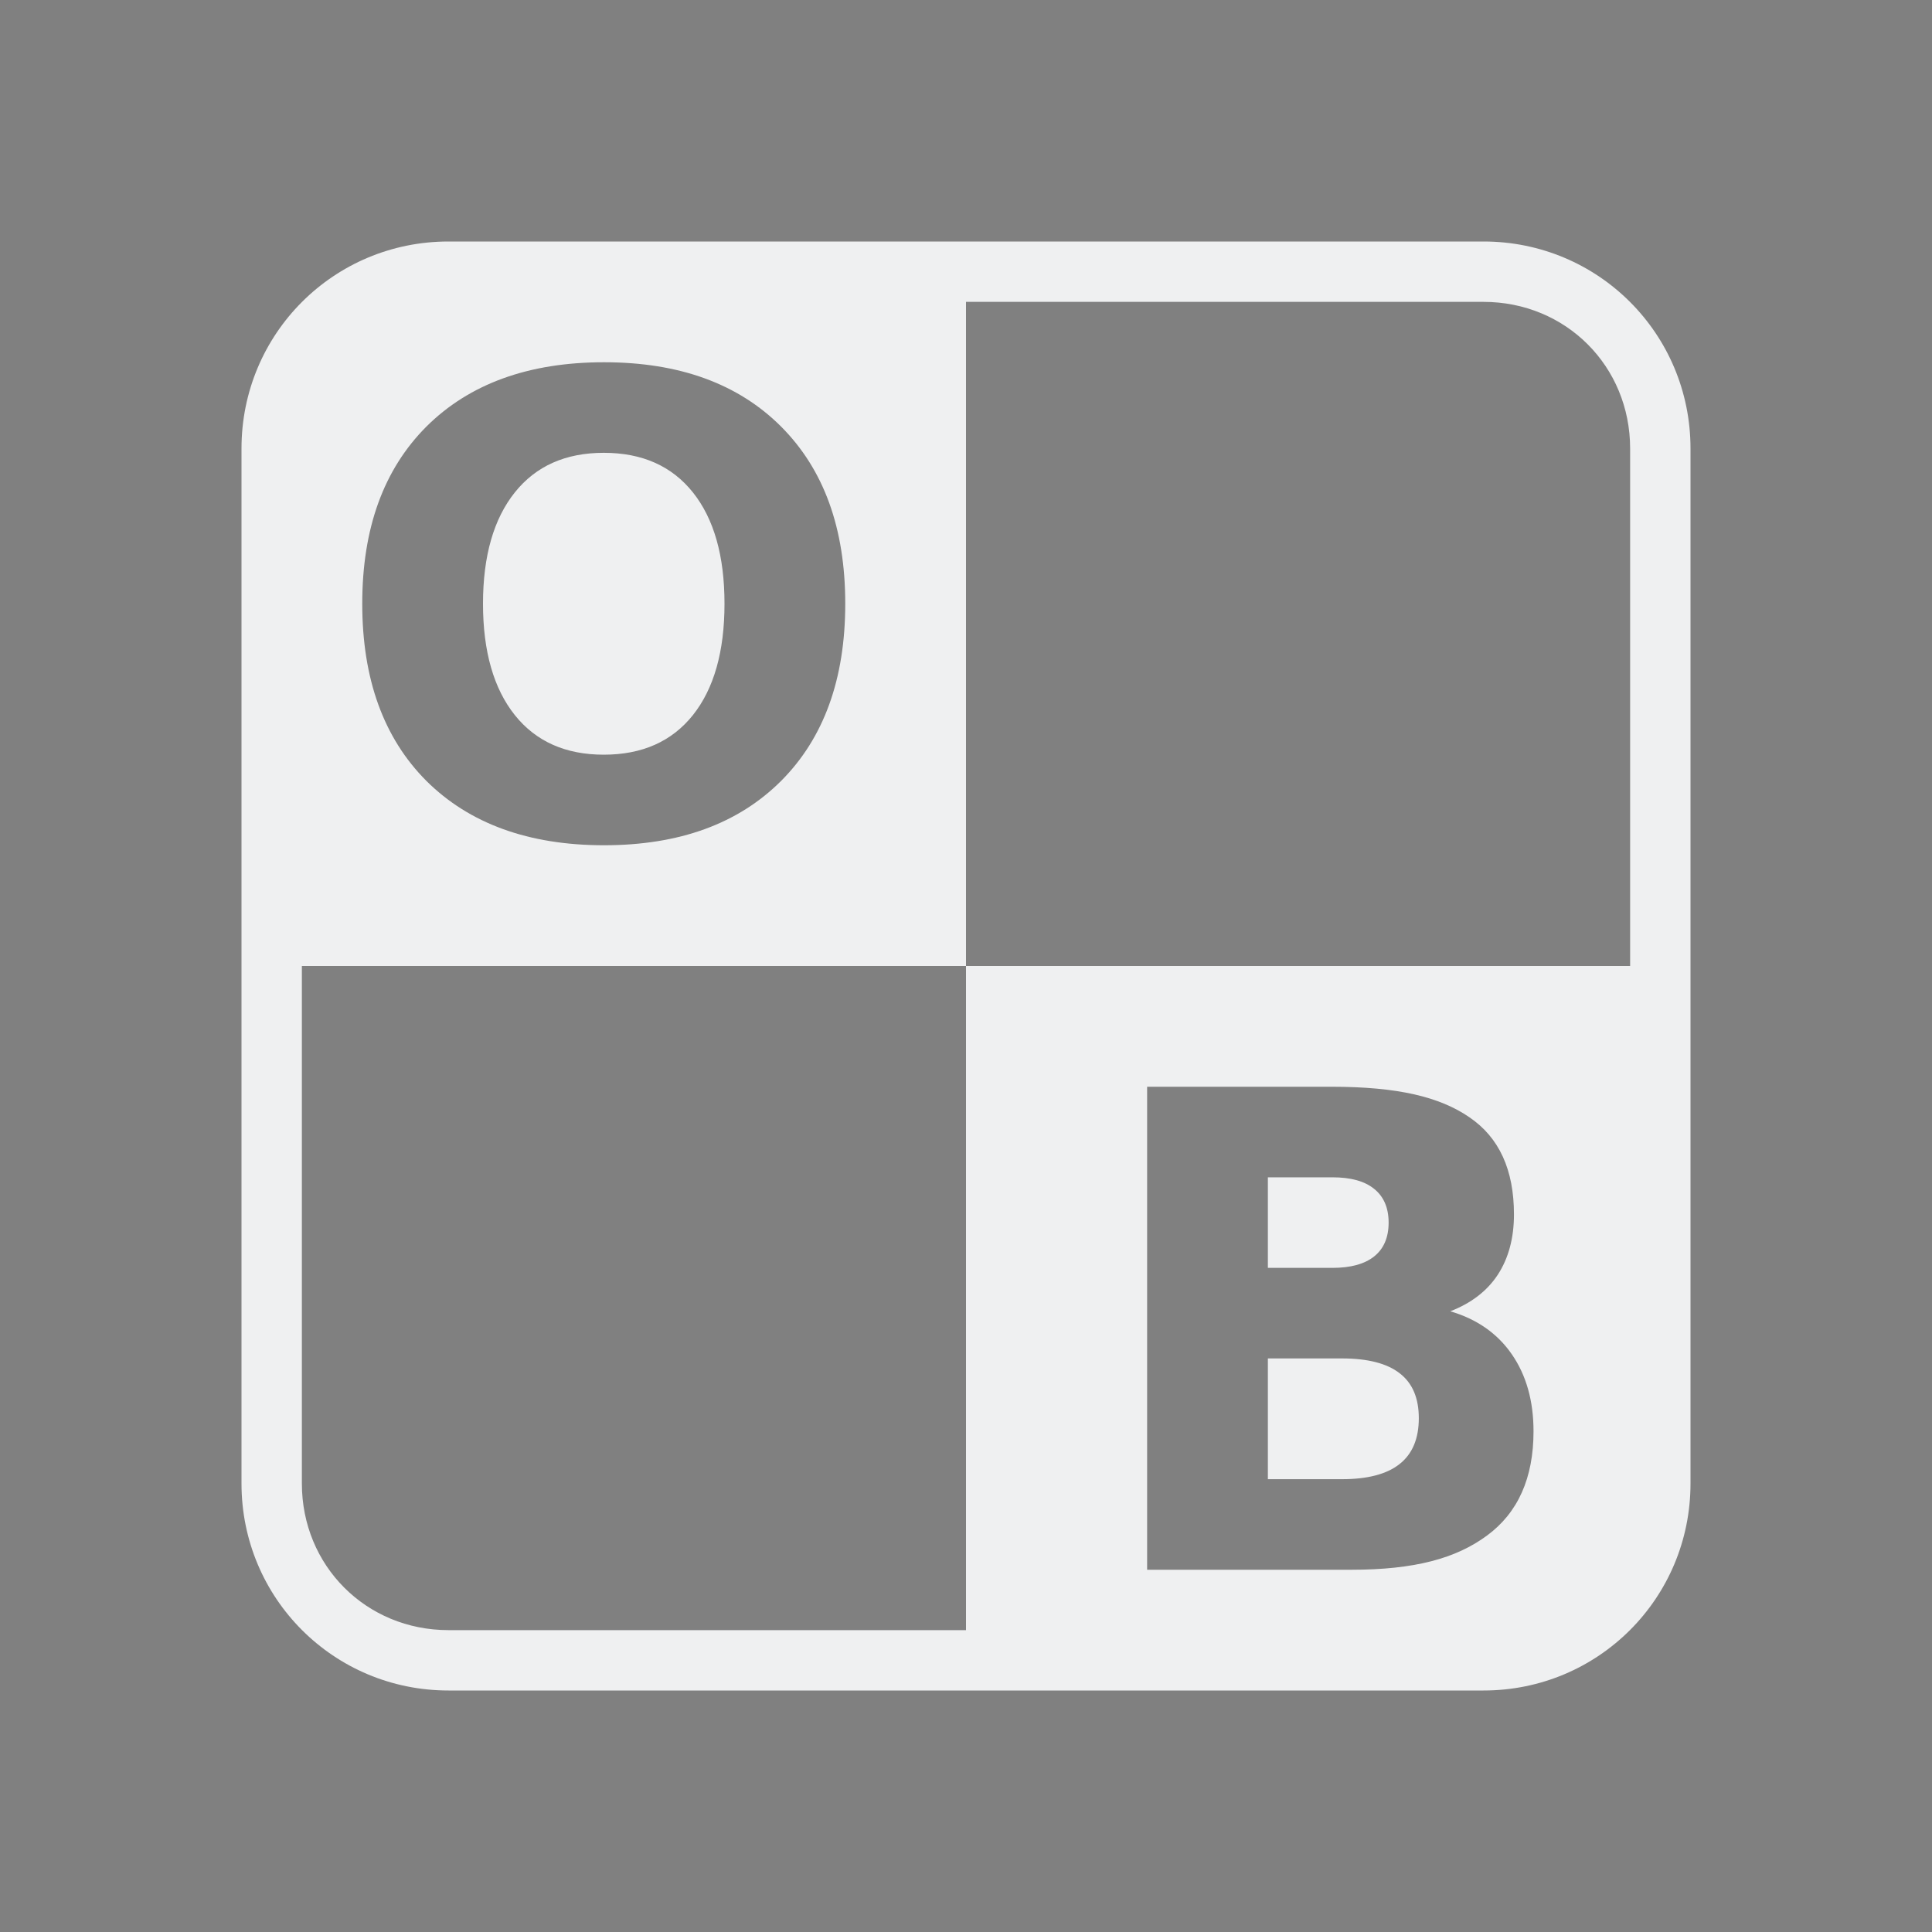<svg xmlns="http://www.w3.org/2000/svg" width="32" height="32" version="1.1"><rect width="100%" height="100%" fill="#808080" stroke="none"/><g id="22-22-onboard" transform="translate(32,10)"><rect style="opacity:.001" width="22" height="22" x="0" y="0"/><path style="opacity:1;fill:#eff0f1" d="M 5.285,3 C 4.019,3 3,4.019 3,5.285 V 16.715 C 3,17.981 4.019,19 5.285,19 H 16.715 C 17.981,19 19,17.981 19,16.715 V 5.285 C 19,4.019 17.981,3 16.715,3 Z M 11,4 h 5.715 C 17.445,4 18,4.555 18,5.285 V 11 h -7 v 7 H 5.285 C 4.555,18 4,17.445 4,16.715 V 11 H 11 Z M 7.502,5 C 8.283,5 8.893,5.223 9.336,5.666 9.779,6.109 10,6.719 10,7.5 10,8.279 9.779,8.891 9.336,9.334 8.893,9.777 8.283,10 7.502,10 6.723,10 6.109,9.777 5.664,9.334 5.221,8.891 5,8.279 5,7.5 c 0,-0.781 0.221,-1.391 0.664,-1.834 C 6.109,5.223 6.723,5 7.502,5 Z m 0,0.9 c -0.382,0 -0.678,0.14 -0.889,0.42 C 6.403,6.6 6.295,6.992 6.295,7.5 c 0,0.506 0.108,0.9 0.318,1.18 0.211,0.28 0.507,0.42 0.889,0.42 0.384,0 0.68,-0.14 0.891,-0.42 C 8.603,8.4 8.709,8.006 8.709,7.5 8.709,6.992 8.603,6.6 8.393,6.32 8.182,6.041 7.886,5.9 7.502,5.9 Z M 13,12 h 1.881 c 0.675,0 1.163,0.104 1.465,0.314 0.304,0.21 0.455,0.545 0.455,1.008 0,0.243 -0.055,0.453 -0.166,0.625 -0.11,0.17 -0.272,0.295 -0.482,0.377 0.269,0.08 0.48,0.229 0.627,0.445 C 16.927,14.986 17,15.252 17,15.566 c 0,0.482 -0.158,0.844 -0.475,1.08 C 16.209,16.884 15.726,17 15.08,17 H 13 Z m 1.254,0.877 v 1.059 h 0.691 c 0.197,0 0.347,-0.045 0.449,-0.135 0.102,-0.089 0.154,-0.22 0.154,-0.395 0,-0.172 -0.052,-0.304 -0.154,-0.393 -0.102,-0.092 -0.252,-0.137 -0.449,-0.137 z m -0.002,1.938 v 1.309 h 0.734 c 0.251,0 0.443,-0.055 0.568,-0.164 0.128,-0.109 0.191,-0.276 0.191,-0.496 0,-0.216 -0.061,-0.379 -0.188,-0.486 -0.126,-0.109 -0.319,-0.162 -0.572,-0.162 z"/></g><g id="onboard"><rect style="opacity:.001" width="32" height="32" x="0" y="0"/><path style="opacity:1;fill:#eff0f1" d="M 7.428 4 C 5.528 4 4 5.528 4 7.428 L 4 24.572 C 4 26.472 5.528 28 7.428 28 L 24.572 28 C 26.472 28 28 26.472 28 24.572 L 28 7.428 C 28 5.528 26.472 4 24.572 4 L 7.428 4 z M 16 5 L 24.572 5 C 25.935 5 27 6.065 27 7.428 L 27 16 L 16 16 L 16 27 L 7.428 27 C 6.065 27 5 25.935 5 24.572 L 5 16 L 16 16 L 16 5 z M 10.004 6 C 11.254 6 12.229 6.357 12.938 7.066 C 13.646 7.776 14 8.75 14 10 C 14 11.246 13.646 12.224 12.938 12.934 C 12.229 13.642 11.254 14 10.004 14 C 8.757 14 7.774 13.642 7.062 12.934 C 6.354 12.224 6 11.246 6 10 C 6 8.75 6.354 7.776 7.062 7.066 C 7.774 6.357 8.757 6 10.004 6 z M 10 7.5 C 9.367 7.5 8.876 7.719 8.527 8.156 C 8.178 8.593 8 9.206 8 10 C 8 10.79 8.178 11.407 8.527 11.844 C 8.876 12.281 9.367 12.5 10 12.5 C 10.637 12.5 11.128 12.281 11.477 11.844 C 11.825 11.407 12 10.79 12 10 C 12 9.206 11.825 8.593 11.477 8.156 C 11.128 7.719 10.637 7.5 10 7.5 z M 19 18 L 22.057 18 C 23.153 18 23.846 18.168 24.336 18.504 C 24.831 18.84 25.076 19.375 25.076 20.115 C 25.076 20.504 24.987 20.84 24.807 21.115 C 24.628 21.387 24.363 21.587 24.021 21.719 C 24.459 21.847 24.802 22.085 25.041 22.432 C 25.28 22.778 25.4 23.204 25.4 23.707 C 25.4 24.479 25.143 25.056 24.629 25.434 C 24.115 25.813 23.431 26 22.381 26 L 19 26 L 19 18 z M 21 19.5 L 21 21 L 22.068 21 C 22.373 21 22.604 20.936 22.762 20.809 C 22.919 20.683 23 20.497 23 20.25 C 23 20.006 22.919 19.819 22.762 19.693 C 22.604 19.563 22.373 19.5 22.068 19.5 L 21 19.5 z M 21 22.5 L 21 24.5 L 22.229 24.5 C 22.649 24.5 22.97 24.417 23.18 24.25 C 23.394 24.083 23.5 23.827 23.5 23.49 C 23.5 23.159 23.397 22.912 23.186 22.748 C 22.974 22.581 22.652 22.5 22.229 22.5 L 21 22.5 z"/></g></svg>
